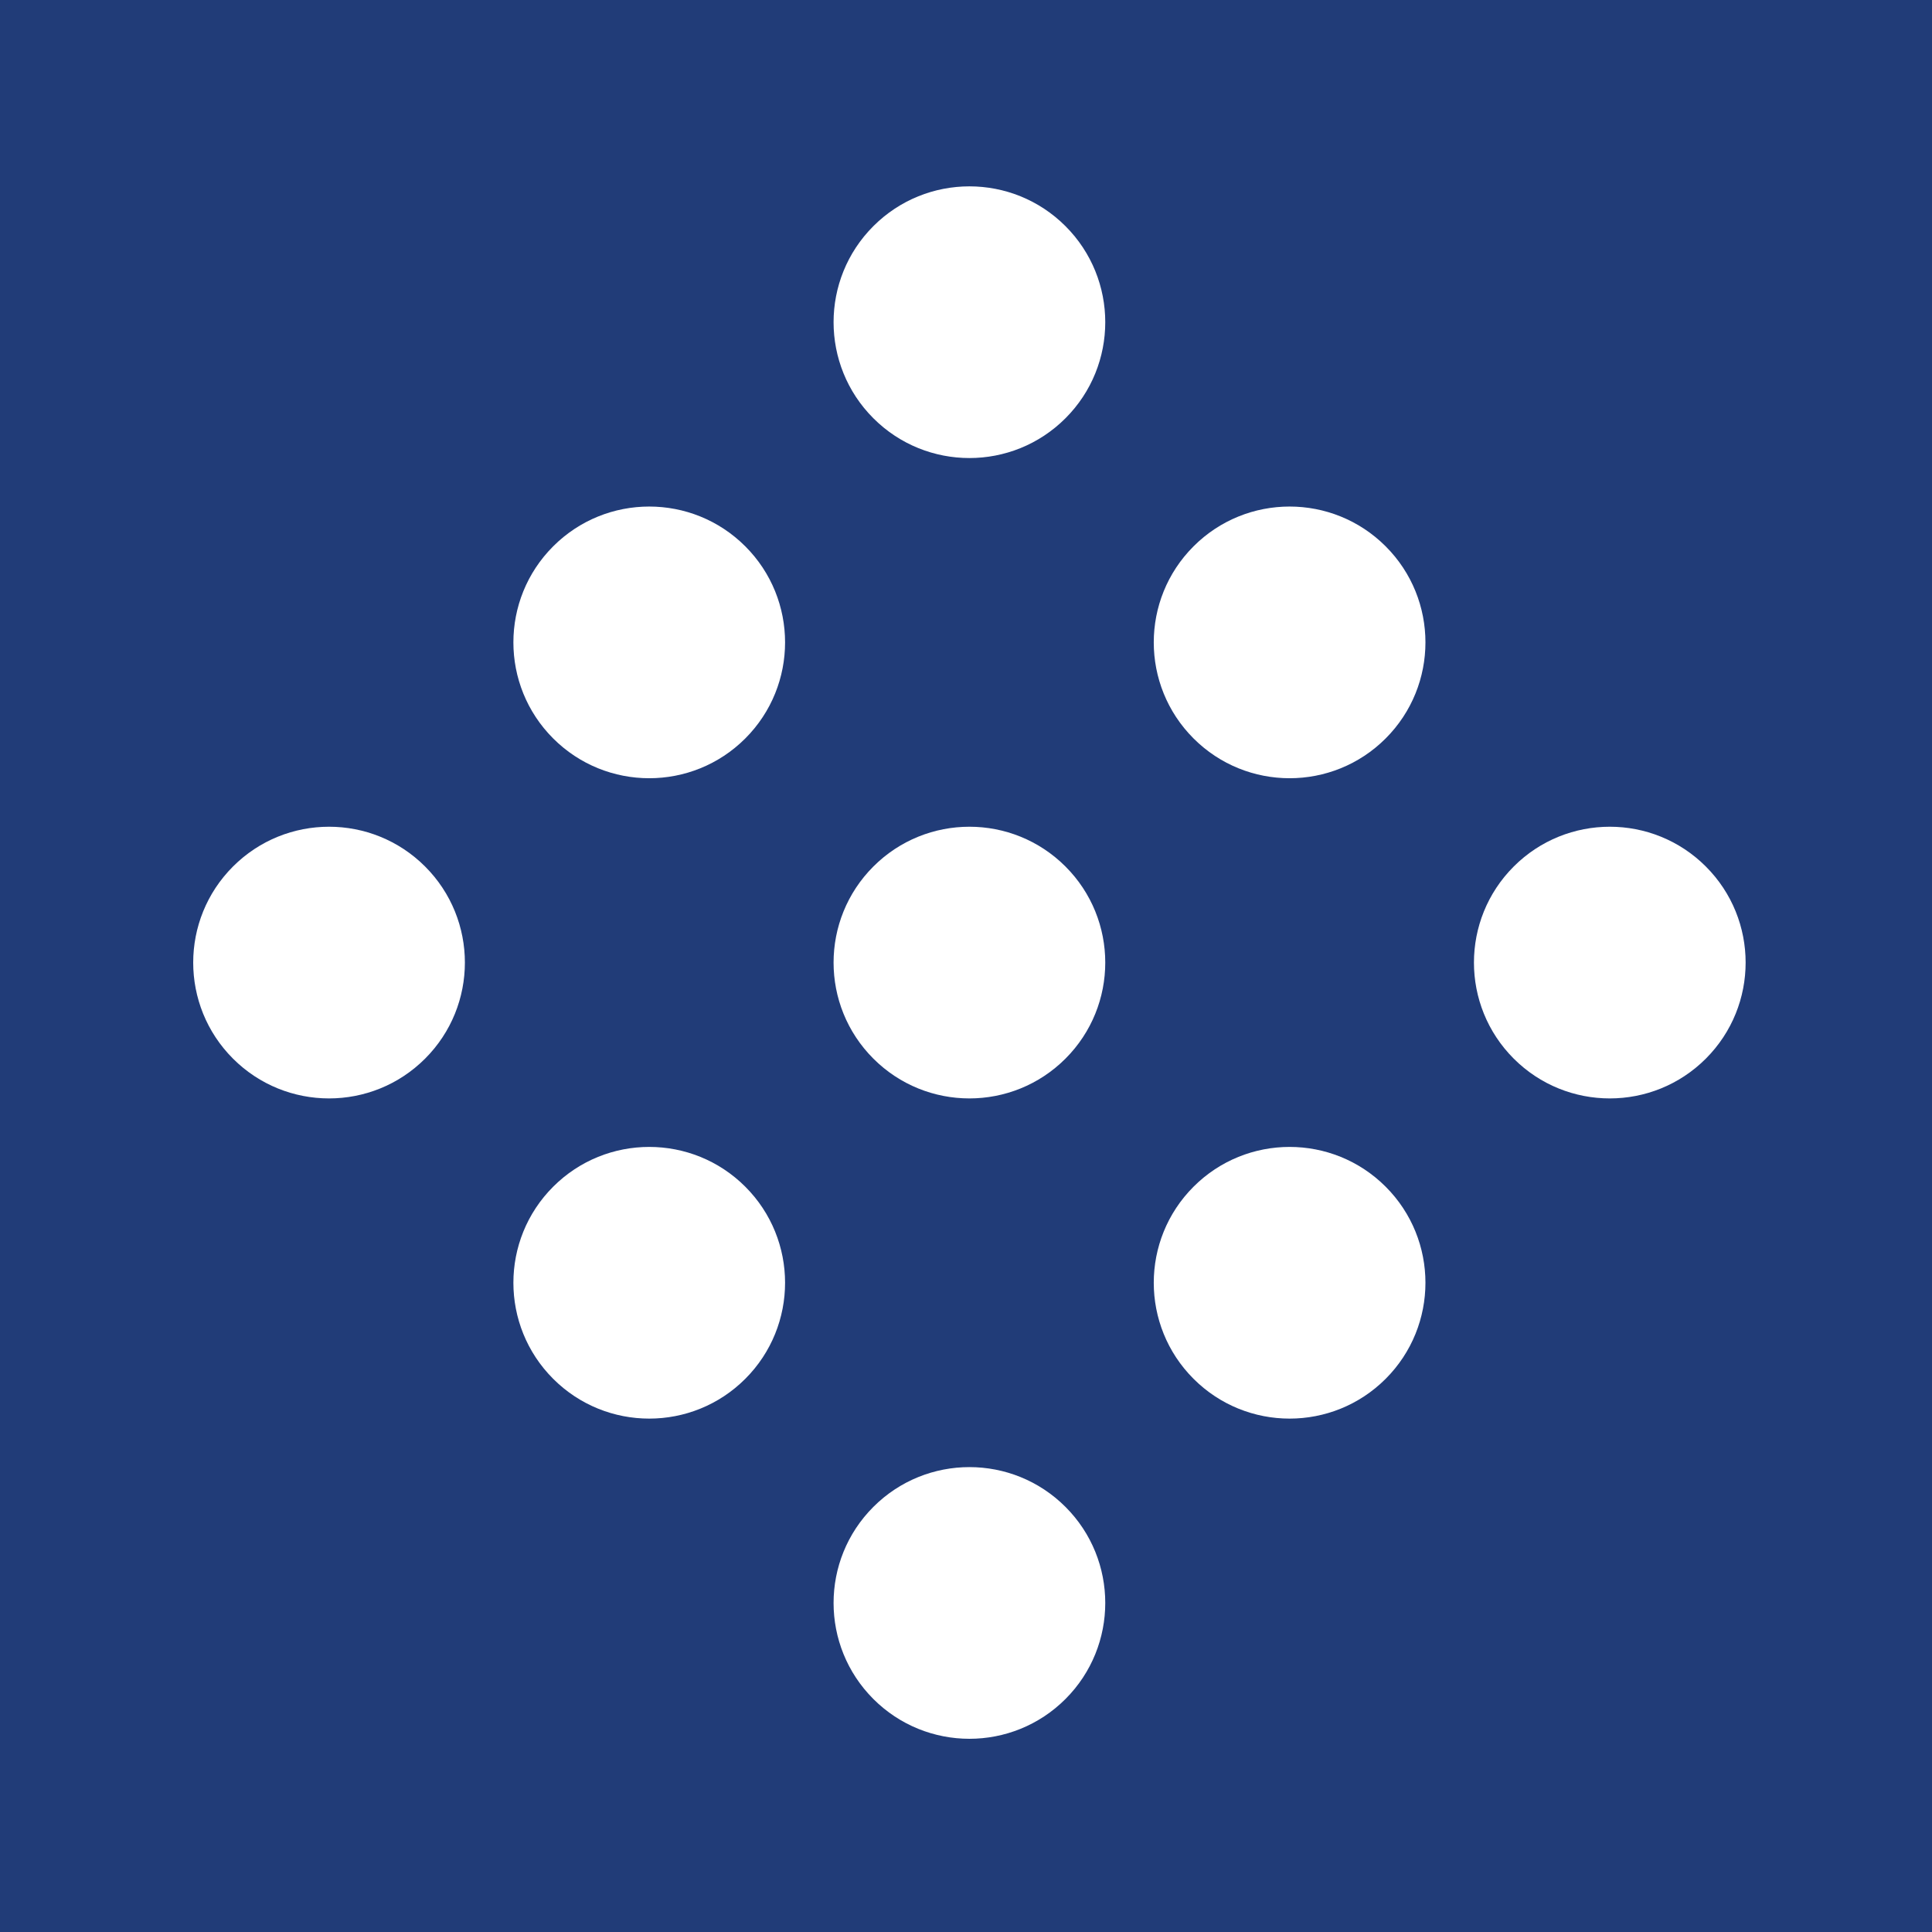 <?xml version="1.0" encoding="UTF-8" standalone="no"?>
<!-- Generator: Adobe Illustrator 18.1.0, SVG Export Plug-In . SVG Version: 6.00 Build 0)  -->

<svg
   xmlns:dc="http://purl.org/dc/elements/1.1/"
   xmlns:cc="http://creativecommons.org/ns#"
   xmlns:rdf="http://www.w3.org/1999/02/22-rdf-syntax-ns#"
   xmlns:svg="http://www.w3.org/2000/svg"
   xmlns="http://www.w3.org/2000/svg"
   xmlns:sodipodi="http://sodipodi.sourceforge.net/DTD/sodipodi-0.dtd"
   xmlns:inkscape="http://www.inkscape.org/namespaces/inkscape"
   version="1.1"
   x="0px"
   y="0px"
   viewBox="0 0 64 64"
   xml:space="preserve"
   id="svg38"
   sodipodi:docname="logo_mitGitter.svg"
   inkscape:version="0.92.2 (5c3e80d, 2017-08-06)"
   width="64"
   height="64"><rect x="0" y="0" width="64" height="64" fill="#808080" stroke="none"/><defs
     id="defs42" /><sodipodi:namedview
     pagecolor="#ffffff"
     bordercolor="#666666"
     borderopacity="1"
     objecttolerance="10"
     gridtolerance="10"
     guidetolerance="10"
     inkscape:pageopacity="0"
     inkscape:pageshadow="2"
     inkscape:window-width="1920"
     inkscape:window-height="1017"
     id="namedview40"
     showgrid="false"
     inkscape:measure-start="19.7106,49.9394"
     inkscape:measure-end="0,0"
     inkscape:zoom="11.313708"
     inkscape:cx="16.985242"
     inkscape:cy="32"
     inkscape:window-x="-8"
     inkscape:window-y="-8"
     inkscape:window-maximized="1"
     inkscape:current-layer="g5072" /><style
     type="text/css"
     id="style2">
	.st0{fill:#FFFFFF;}
	.st1{fill:#FA6464;}
</style><g
     id="name" /><g
     id="icon"><circle
       id="path46-8"
       cx="32.88"
       cy="14.989"
       style="stroke-width:0.86"
       r="0" /><circle
       id="path46-7-6"
       cx="16.44"
       cy="14.989"
       style="stroke-width:0.86"
       r="0" /><circle
       id="path46-3-8"
       cx="49.343"
       cy="14.989"
       style="stroke-width:0.86"
       r="0" /><g
       id="g25" /><g
       id="g27" /><g
       id="g29" /><g
       id="g31" /><g
       id="g33" /><g
       id="g35" /><circle
       id="path46"
       cx="32.88"
       cy="43.847"
       style="stroke-width:0.86"
       r="0" /><circle
       id="path46-7"
       cx="16.44"
       cy="43.847"
       style="stroke-width:0.86"
       r="0" /><circle
       id="path46-3"
       cx="49.343"
       cy="43.847"
       style="stroke-width:0.86"
       r="0" /><circle
       id="path46-6"
       cx="32.88"
       cy="29.418"
       style="stroke-width:0.86"
       r="0" /><circle
       id="path46-7-8"
       cx="16.44"
       cy="29.418"
       style="stroke-width:0.86"
       r="0" /><circle
       id="path46-3-4"
       cx="49.343"
       cy="29.418"
       style="stroke-width:0.86"
       r="0" /><rect
       id="rect114"
       width="64"
       height="64"
       x="4.9967213e-007"
       y="5.0117382e-007"
       style="fill:#213c78;fill-opacity:1;stroke:#d34578;stroke-width:0;stroke-linejoin:round;stroke-miterlimit:4;stroke-dasharray:none;stroke-opacity:1"
       ry="14.044"
       rx="0" /><g
       id="g5072"
       transform="rotate(-45,30.934,38.573)"><circle
         r="4.5"
         cy="19.679"
         cx="21.496"
         id="path4989"
         style="fill:#ffffff;fill-opacity:1;stroke:none;stroke-width:12.496;stroke-miterlimit:4;stroke-dasharray:none;stroke-opacity:1"
         transform="matrix(1,-3.9558743e-6,-3.9558743e-6,1,0,0)" /><circle
         r="4.5"
         cy="19.679"
         cx="36.496"
         id="path4989-9"
         style="fill:#ffffff;fill-opacity:1;stroke:none;stroke-width:12.496;stroke-miterlimit:4;stroke-dasharray:none;stroke-opacity:1"
         transform="matrix(1,-3.9558743e-6,-3.9558743e-6,1,0,0)" /><circle
         r="4.5"
         cy="19.679"
         cx="51.496"
         id="path4989-9-0"
         style="fill:#ffffff;fill-opacity:1;stroke:none;stroke-width:12.496;stroke-miterlimit:4;stroke-dasharray:none;stroke-opacity:1"
         transform="matrix(1,-3.9558743e-6,-3.9558743e-6,1,0,0)" /><circle
         r="4.5"
         cy="34.679"
         cx="21.496"
         id="path4989-6"
         style="fill:#ffffff;fill-opacity:1;stroke:none;stroke-width:12.496;stroke-miterlimit:4;stroke-dasharray:none;stroke-opacity:1"
         transform="matrix(1,-3.9558743e-6,-3.9558743e-6,1,0,0)" /><circle
         r="4.5"
         cy="34.679"
         cx="36.496"
         id="path4989-9-9"
         style="fill:#ffffff;fill-opacity:1;stroke:none;stroke-width:12.496;stroke-miterlimit:4;stroke-dasharray:none;stroke-opacity:1"
         transform="matrix(1,-3.9558743e-6,-3.9558743e-6,1,0,0)" /><circle
         r="4.5"
         cy="34.679"
         cx="51.496"
         id="path4989-9-0-6"
         style="fill:#ffffff;fill-opacity:1;stroke:none;stroke-width:12.496;stroke-miterlimit:4;stroke-dasharray:none;stroke-opacity:1"
         transform="matrix(1,-3.9558743e-6,-3.9558743e-6,1,0,0)" /><circle
         r="4.5"
         cy="49.679"
         cx="21.496"
         id="path4989-6-7"
         style="fill:#ffffff;fill-opacity:1;stroke:none;stroke-width:12.496;stroke-miterlimit:4;stroke-dasharray:none;stroke-opacity:1"
         transform="matrix(1,-3.9558743e-6,-3.9558743e-6,1,0,0)" /><circle
         r="4.5"
         cy="49.679"
         cx="36.496"
         id="path4989-9-9-5"
         style="fill:#ffffff;fill-opacity:1;stroke:none;stroke-width:12.496;stroke-miterlimit:4;stroke-dasharray:none;stroke-opacity:1"
         transform="matrix(1,-3.9558743e-6,-3.9558743e-6,1,0,0)" /><circle
         r="4.5"
         cy="49.679"
         cx="51.496"
         id="path4989-9-0-6-3"
         style="fill:#ffffff;fill-opacity:1;stroke:none;stroke-width:12.496;stroke-miterlimit:4;stroke-dasharray:none;stroke-opacity:1"
         transform="matrix(1,-3.9558743e-6,-3.9558743e-6,1,0,0)" /></g></g></svg>